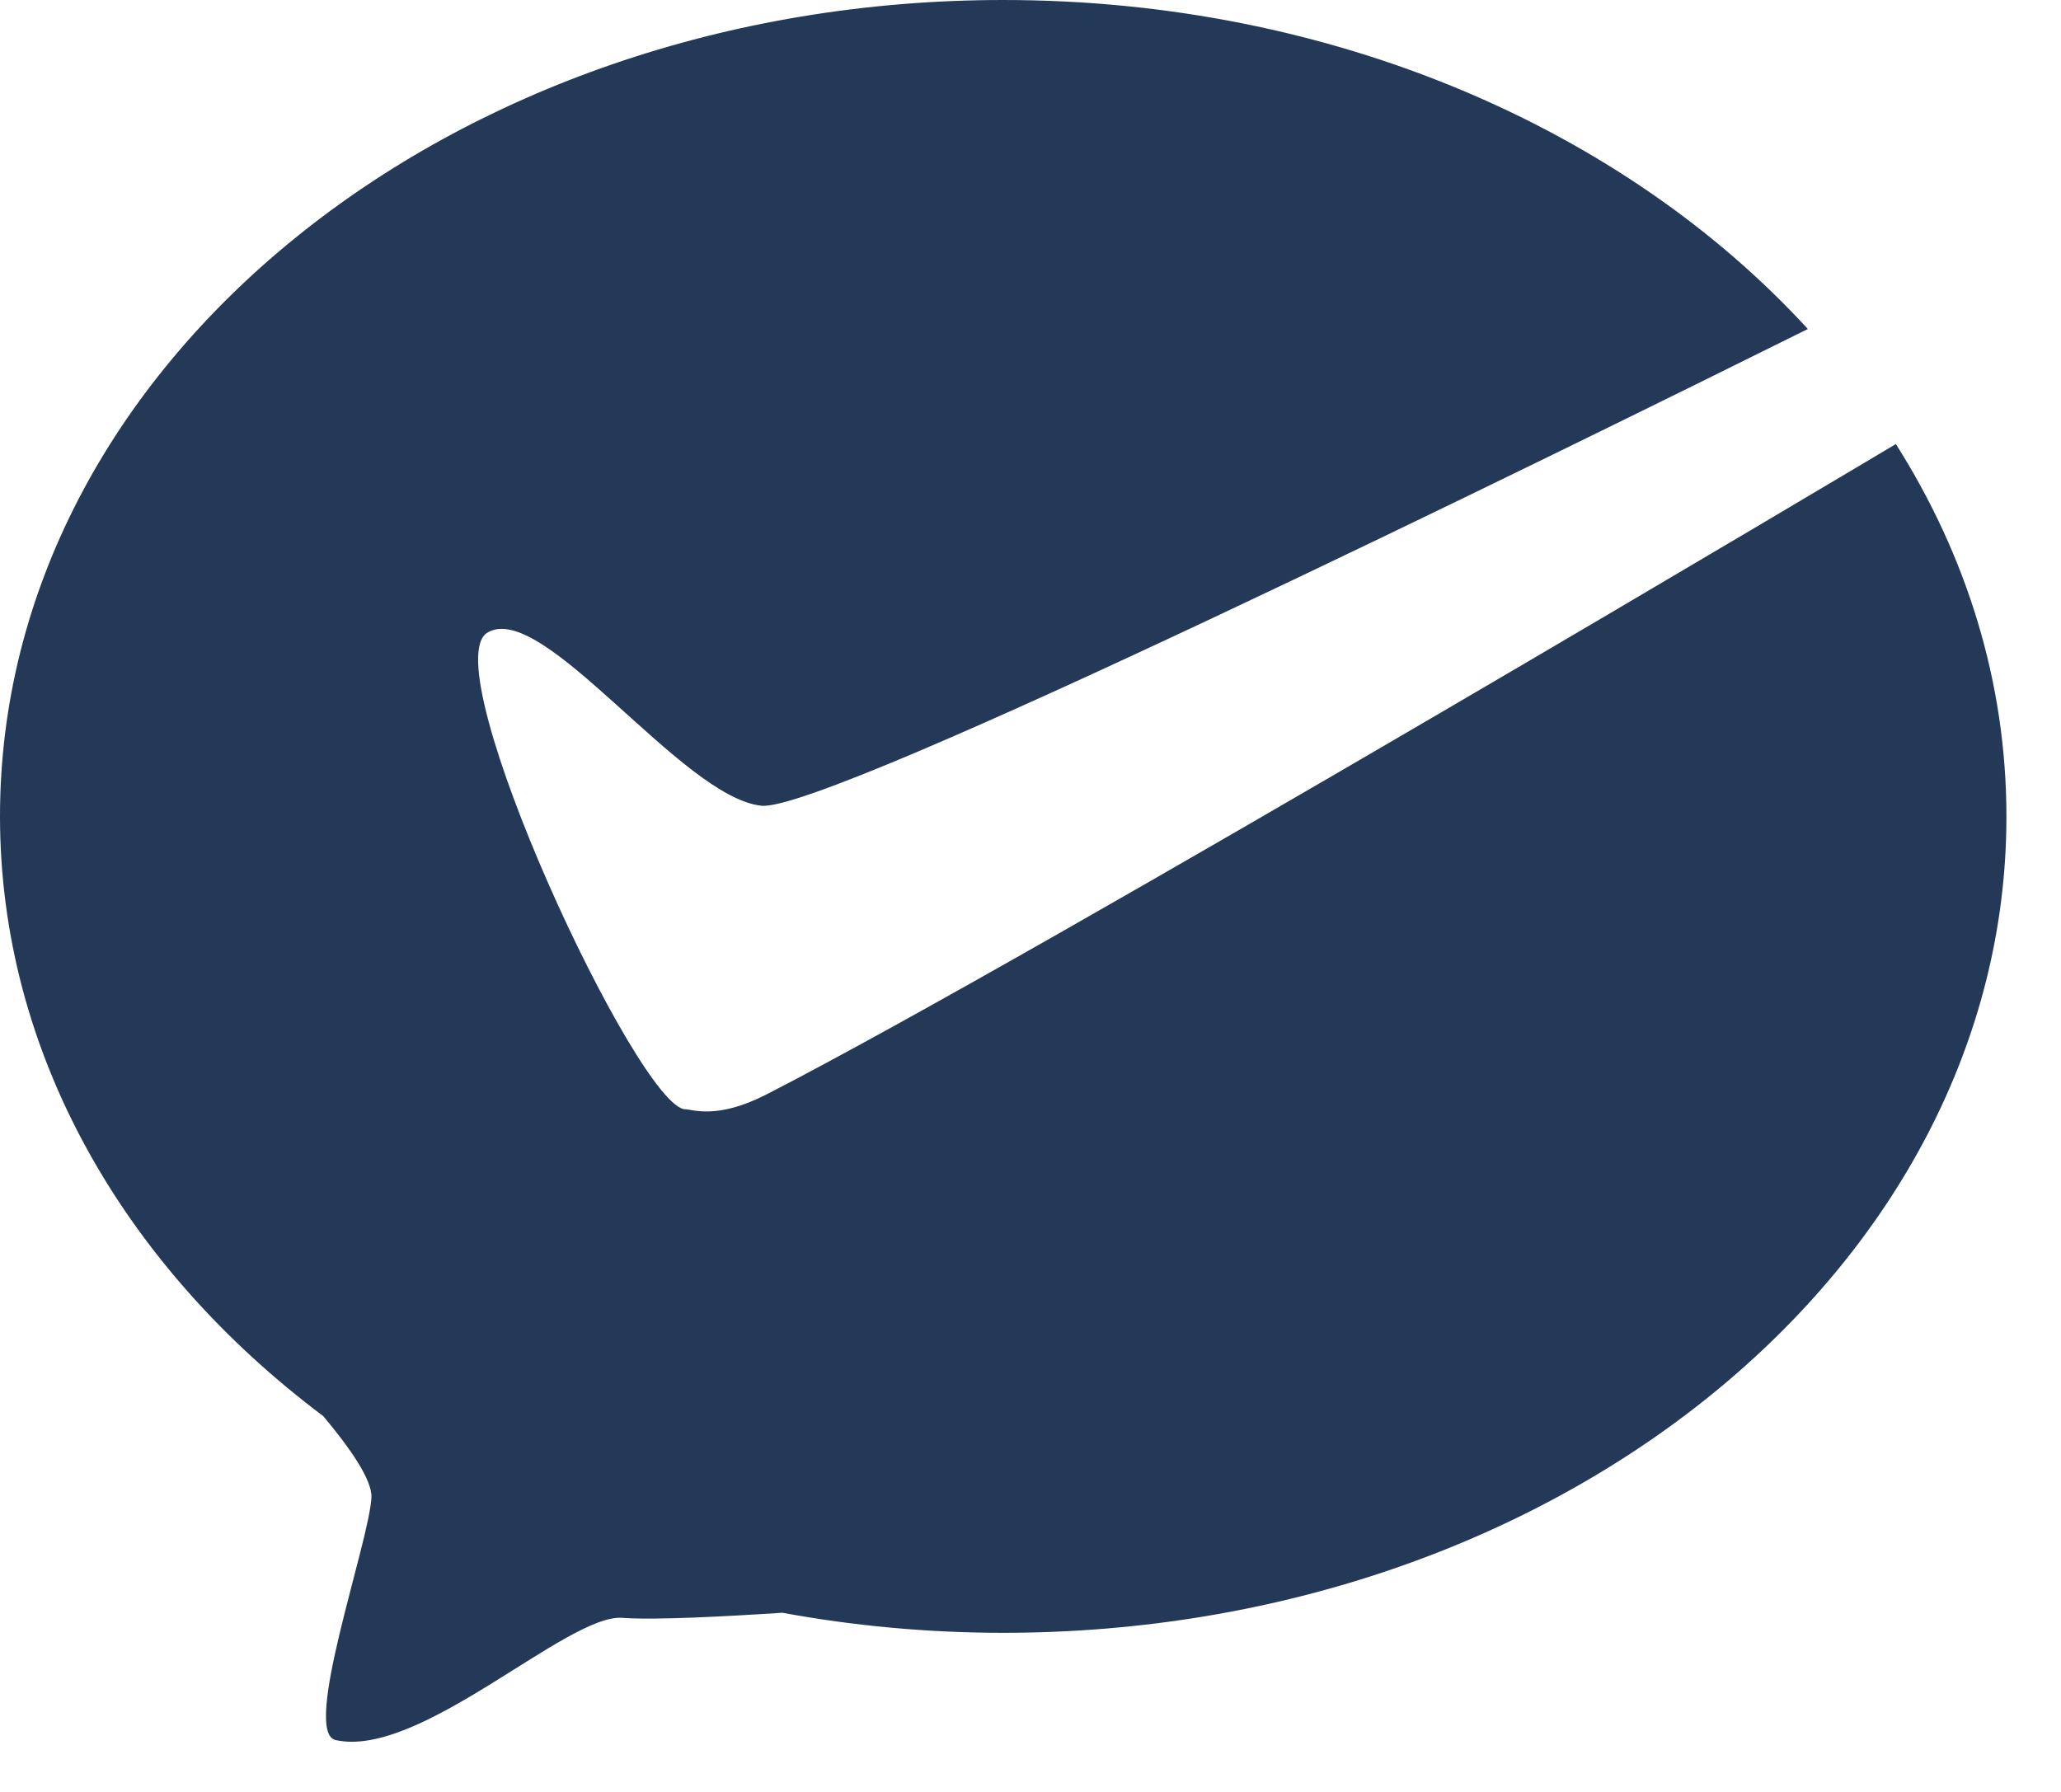 <?xml version="1.0" encoding="UTF-8"?>
<svg width="23px" height="20px" viewBox="0 0 23 20" version="1.1" xmlns="http://www.w3.org/2000/svg" xmlns:xlink="http://www.w3.org/1999/xlink">
    <!-- Generator: Sketch 46.2 (44496) - http://www.bohemiancoding.com/sketch -->
    <title>Shape</title>
    <desc>Created with Sketch.</desc>
    <defs></defs>
    <g id="Page-1" stroke="none" stroke-width="1" fill="none" fill-rule="evenodd">
        <g id="Payment" transform="translate(-1000, -401)" fill="#243958">
            <g transform="translate(947, 0)" id="Content">
                <g transform="translate(33, 122)">
                    <g id="Payment" transform="translate(0, 188)">
                        <g id="2" transform="translate(0, 72)">
                            <path d="M41.157,23.956 C41.043,24.024 31.657,29.622 28.55,31.217 C28.001,31.498 27.727,31.381 27.65,31.381 C27.131,31.381 24.826,26.439 25.438,26.062 C26.05,25.685 27.604,27.899 28.497,27.993 C29.237,28.071 37.378,24.061 40.175,22.672 C38.134,20.444 34.872,19 31.196,19 C25.013,19 20,23.078 20,28.11 C20,30.758 21.389,33.141 23.608,34.806 C23.909,35.165 24.154,35.519 24.145,35.713 C24.122,36.207 23.363,38.334 23.745,38.421 C24.686,38.633 26.333,37.009 26.946,37.057 C27.3,37.084 28.111,37.041 28.73,37 C29.523,37.146 30.348,37.224 31.196,37.224 C37.378,37.224 42.391,33.145 42.391,28.114 C42.391,26.613 41.946,25.201 41.157,23.956 Z" id="Shape"></path>
                        </g>
                    </g>
                </g>
            </g>
        </g>
    </g>
</svg>